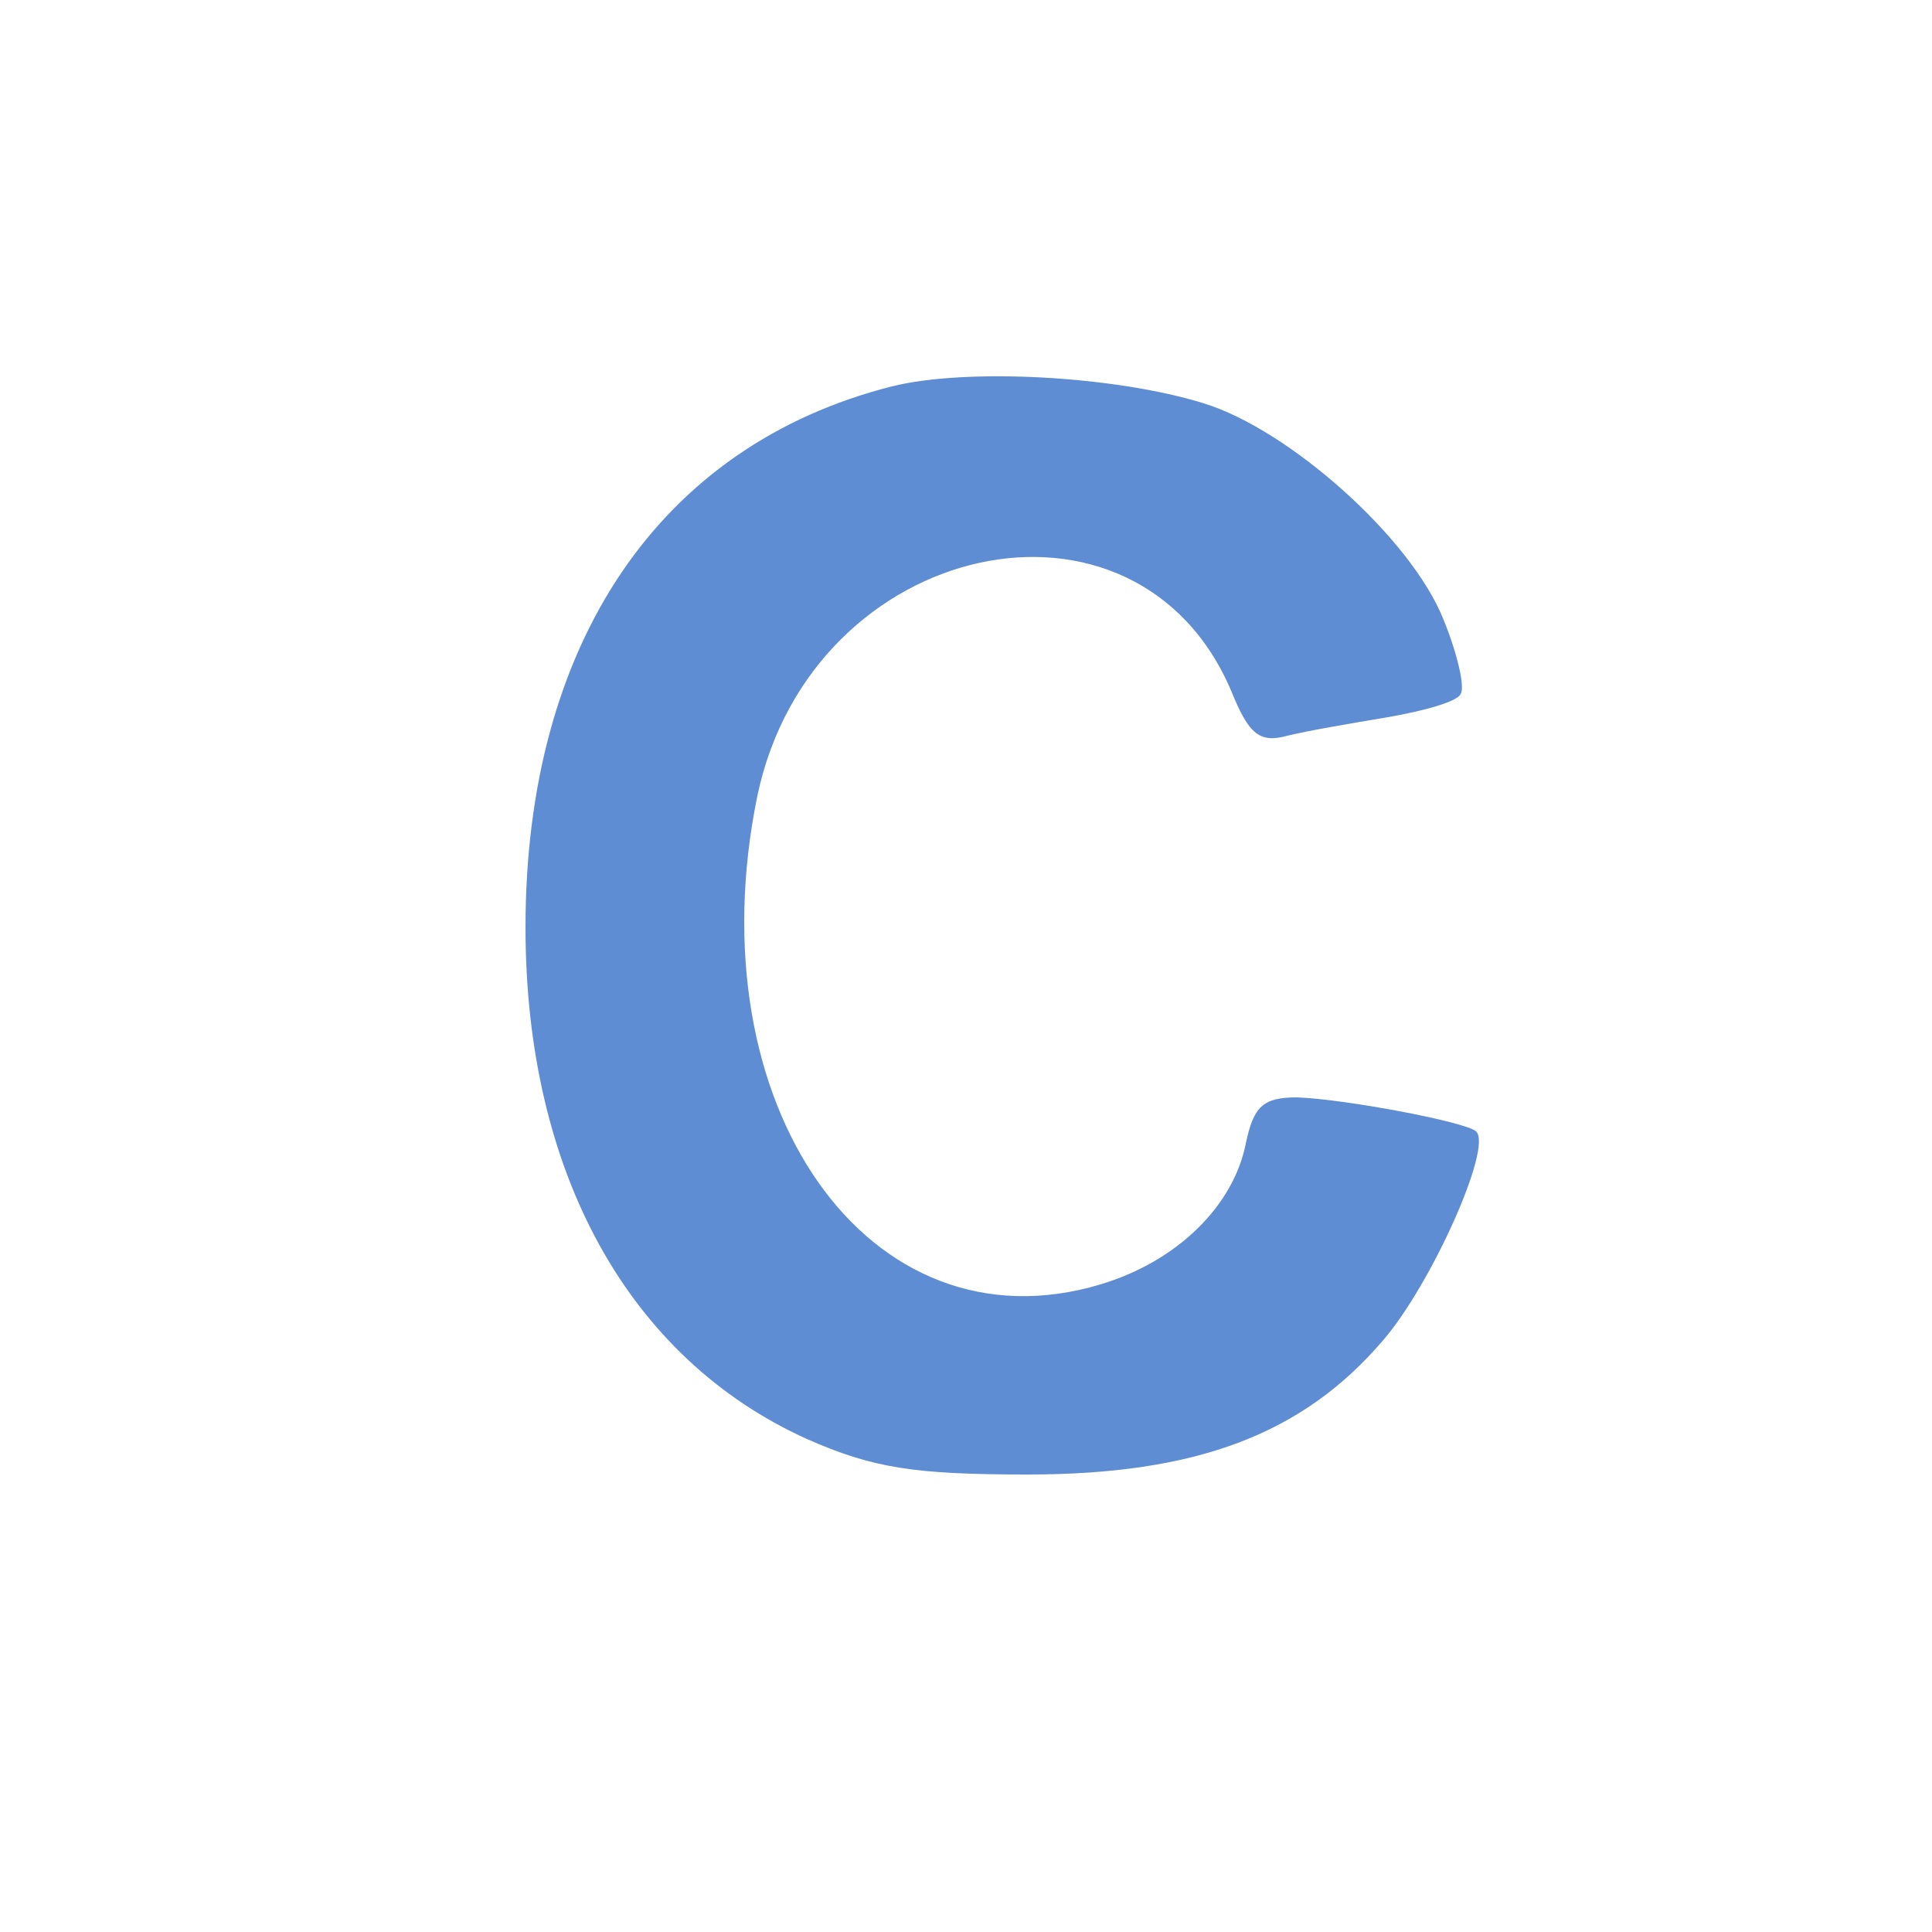 <?xml version="1.0" encoding="UTF-8" standalone="no"?>
<svg
   xmlns:dc="http://purl.org/dc/elements/1.1/"
   xmlns:cc="http://creativecommons.org/ns#"
   xmlns:rdf="http://www.w3.org/1999/02/22-rdf-syntax-ns#"
   xmlns:svg="http://www.w3.org/2000/svg"
   xmlns="http://www.w3.org/2000/svg"
   xmlns:sodipodi="http://sodipodi.sourceforge.net/DTD/sodipodi-0.dtd"
   xmlns:inkscape="http://www.inkscape.org/namespaces/inkscape"
   version="1.0"
   width="125pt"
   height="125pt"
   viewBox="0 0 125 125"
   preserveAspectRatio="xMidYMid meet"
   id="svg3849"
   sodipodi:docname="cyblemicon.svg"
   inkscape:version="0.92.2 5c3e80d, 2017-08-06">
  <defs
     id="defs3853" />
  <sodipodi:namedview
     pagecolor="#ffffff"
     bordercolor="#666666"
     borderopacity="1"
     objecttolerance="10"
     gridtolerance="10"
     guidetolerance="10"
     inkscape:pageopacity="0"
     inkscape:pageshadow="2"
     inkscape:window-width="640"
     inkscape:window-height="480"
     id="namedview3851"
     showgrid="false"
     inkscape:zoom="2.292"
     inkscape:cx="83.333333"
     inkscape:cy="83.333333"
     inkscape:window-x="0"
     inkscape:window-y="23"
     inkscape:window-maximized="0"
     inkscape:current-layer="svg3849" />
  <g
     transform="translate(0,125) scale(0.1,-0.1)"
     fill="#000000"
     stroke="none"
     id="g3847"
     style="fill:#5f8dd3">
    <path
       d="M577 1000 c-150 -38 -237 -166 -237 -350 0 -159 67 -279 182 -331 43 -19 70 -23 143 -23 109 0 178 26 230 87 31 36 71 125 60 135 -6 6 -85 21 -116 22 -22 0 -28 -6 -33 -30 -8 -40 -44 -76 -94 -91 -150 -45 -263 116 -222 316 35 167 246 213 307 67 11 -27 18 -33 36 -28 12 3 41 8 65 12 23 4 45 10 47 15 3 4 -2 26 -11 48 -21 53 -100 123 -155 140 -58 18 -154 23 -202 11z"
       id="path3845"
       style="fill:#5f8dd3" />
  </g>
</svg>
